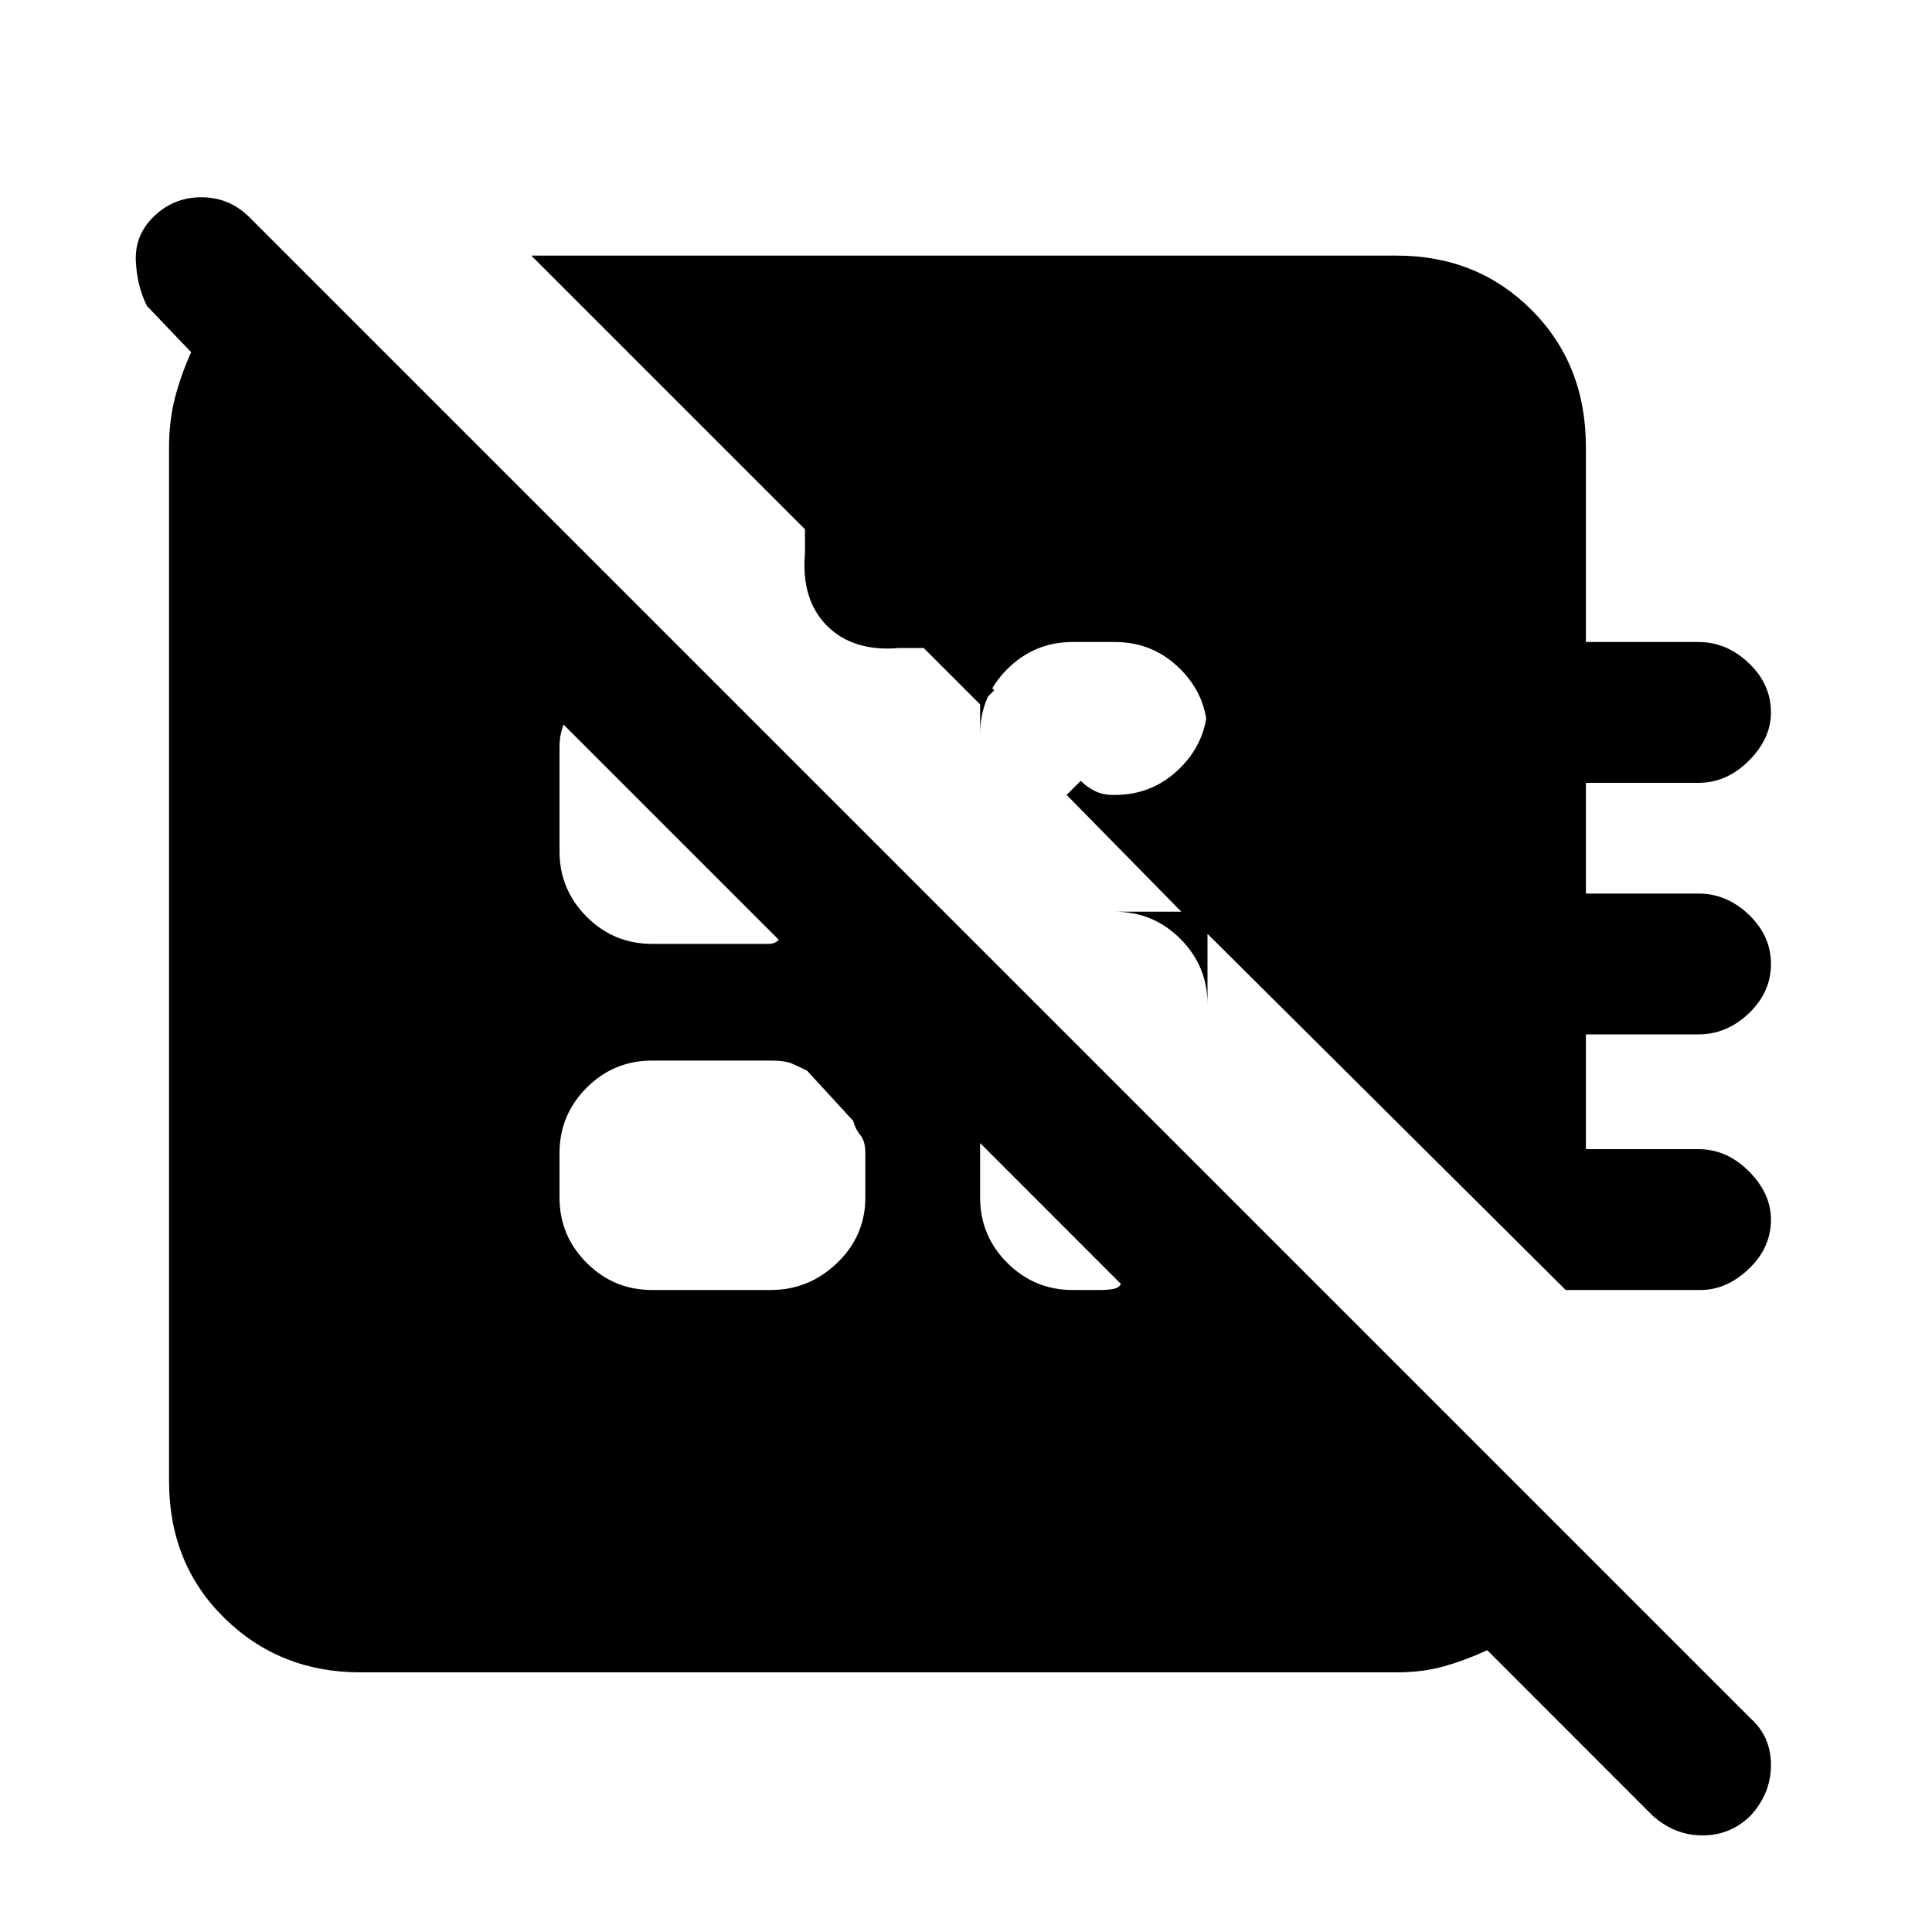 <svg xmlns="http://www.w3.org/2000/svg" height="20" width="20"><path d="M16.208 13.354 12.5 9.667V10.396Q12.5 10 12.219 9.719Q11.938 9.438 11.542 9.438H12.229L11.042 8.229L11.188 8.083Q11.25 8.146 11.333 8.188Q11.417 8.229 11.521 8.229H11.542Q11.938 8.229 12.219 7.948Q12.5 7.667 12.5 7.271V7.604Q12.5 7.208 12.219 6.927Q11.938 6.646 11.542 6.646H11.104Q10.708 6.646 10.427 6.927Q10.146 7.208 10.146 7.604V6.812Q10.146 6.896 10.188 6.99Q10.229 7.083 10.292 7.146L10.146 7.292L8.333 5.479V5.729Q8.292 6.208 8.562 6.479Q8.833 6.75 9.312 6.708H9.562L5.5 2.646H14.458Q15.292 2.646 15.854 3.208Q16.417 3.771 16.417 4.625V6.646H17.583Q17.875 6.646 18.104 6.865Q18.333 7.083 18.333 7.375Q18.333 7.646 18.104 7.875Q17.875 8.104 17.583 8.104H16.417V9.25H17.583Q17.875 9.25 18.104 9.469Q18.333 9.688 18.333 9.979Q18.333 10.271 18.104 10.49Q17.875 10.708 17.583 10.708H16.417V11.896H17.583Q17.875 11.896 18.104 12.125Q18.333 12.354 18.333 12.625Q18.333 12.917 18.104 13.135Q17.875 13.354 17.604 13.354ZM17.104 18.792 15.396 17.083Q15.167 17.188 14.948 17.25Q14.729 17.312 14.458 17.312H3.729Q2.896 17.312 2.323 16.75Q1.75 16.188 1.75 15.333V4.625Q1.75 4.354 1.812 4.115Q1.875 3.875 1.979 3.646L1.521 3.167Q1.417 2.958 1.406 2.698Q1.396 2.438 1.583 2.25Q1.792 2.042 2.083 2.042Q2.375 2.042 2.583 2.25L18.125 17.792Q18.333 17.979 18.333 18.271Q18.333 18.562 18.125 18.792Q17.917 19 17.625 19Q17.333 19 17.104 18.792ZM11.104 13.354H11.396Q11.458 13.354 11.521 13.344Q11.583 13.333 11.604 13.292L10.146 11.833V12.396Q10.146 12.792 10.427 13.073Q10.708 13.354 11.104 13.354ZM6.75 13.354H7.979Q8.375 13.354 8.667 13.073Q8.958 12.792 8.958 12.396V11.938Q8.958 11.812 8.906 11.75Q8.854 11.688 8.833 11.604L8.354 11.083Q8.271 11.042 8.198 11.01Q8.125 10.979 7.979 10.979H6.75Q6.354 10.979 6.073 11.26Q5.792 11.542 5.792 11.938V12.396Q5.792 12.792 6.073 13.073Q6.354 13.354 6.75 13.354ZM6.75 9.771H7.833Q7.896 9.771 7.958 9.771Q8.021 9.771 8.062 9.729L5.833 7.5Q5.812 7.562 5.802 7.615Q5.792 7.667 5.792 7.75V8.812Q5.792 9.208 6.073 9.49Q6.354 9.771 6.75 9.771Z"/></svg>